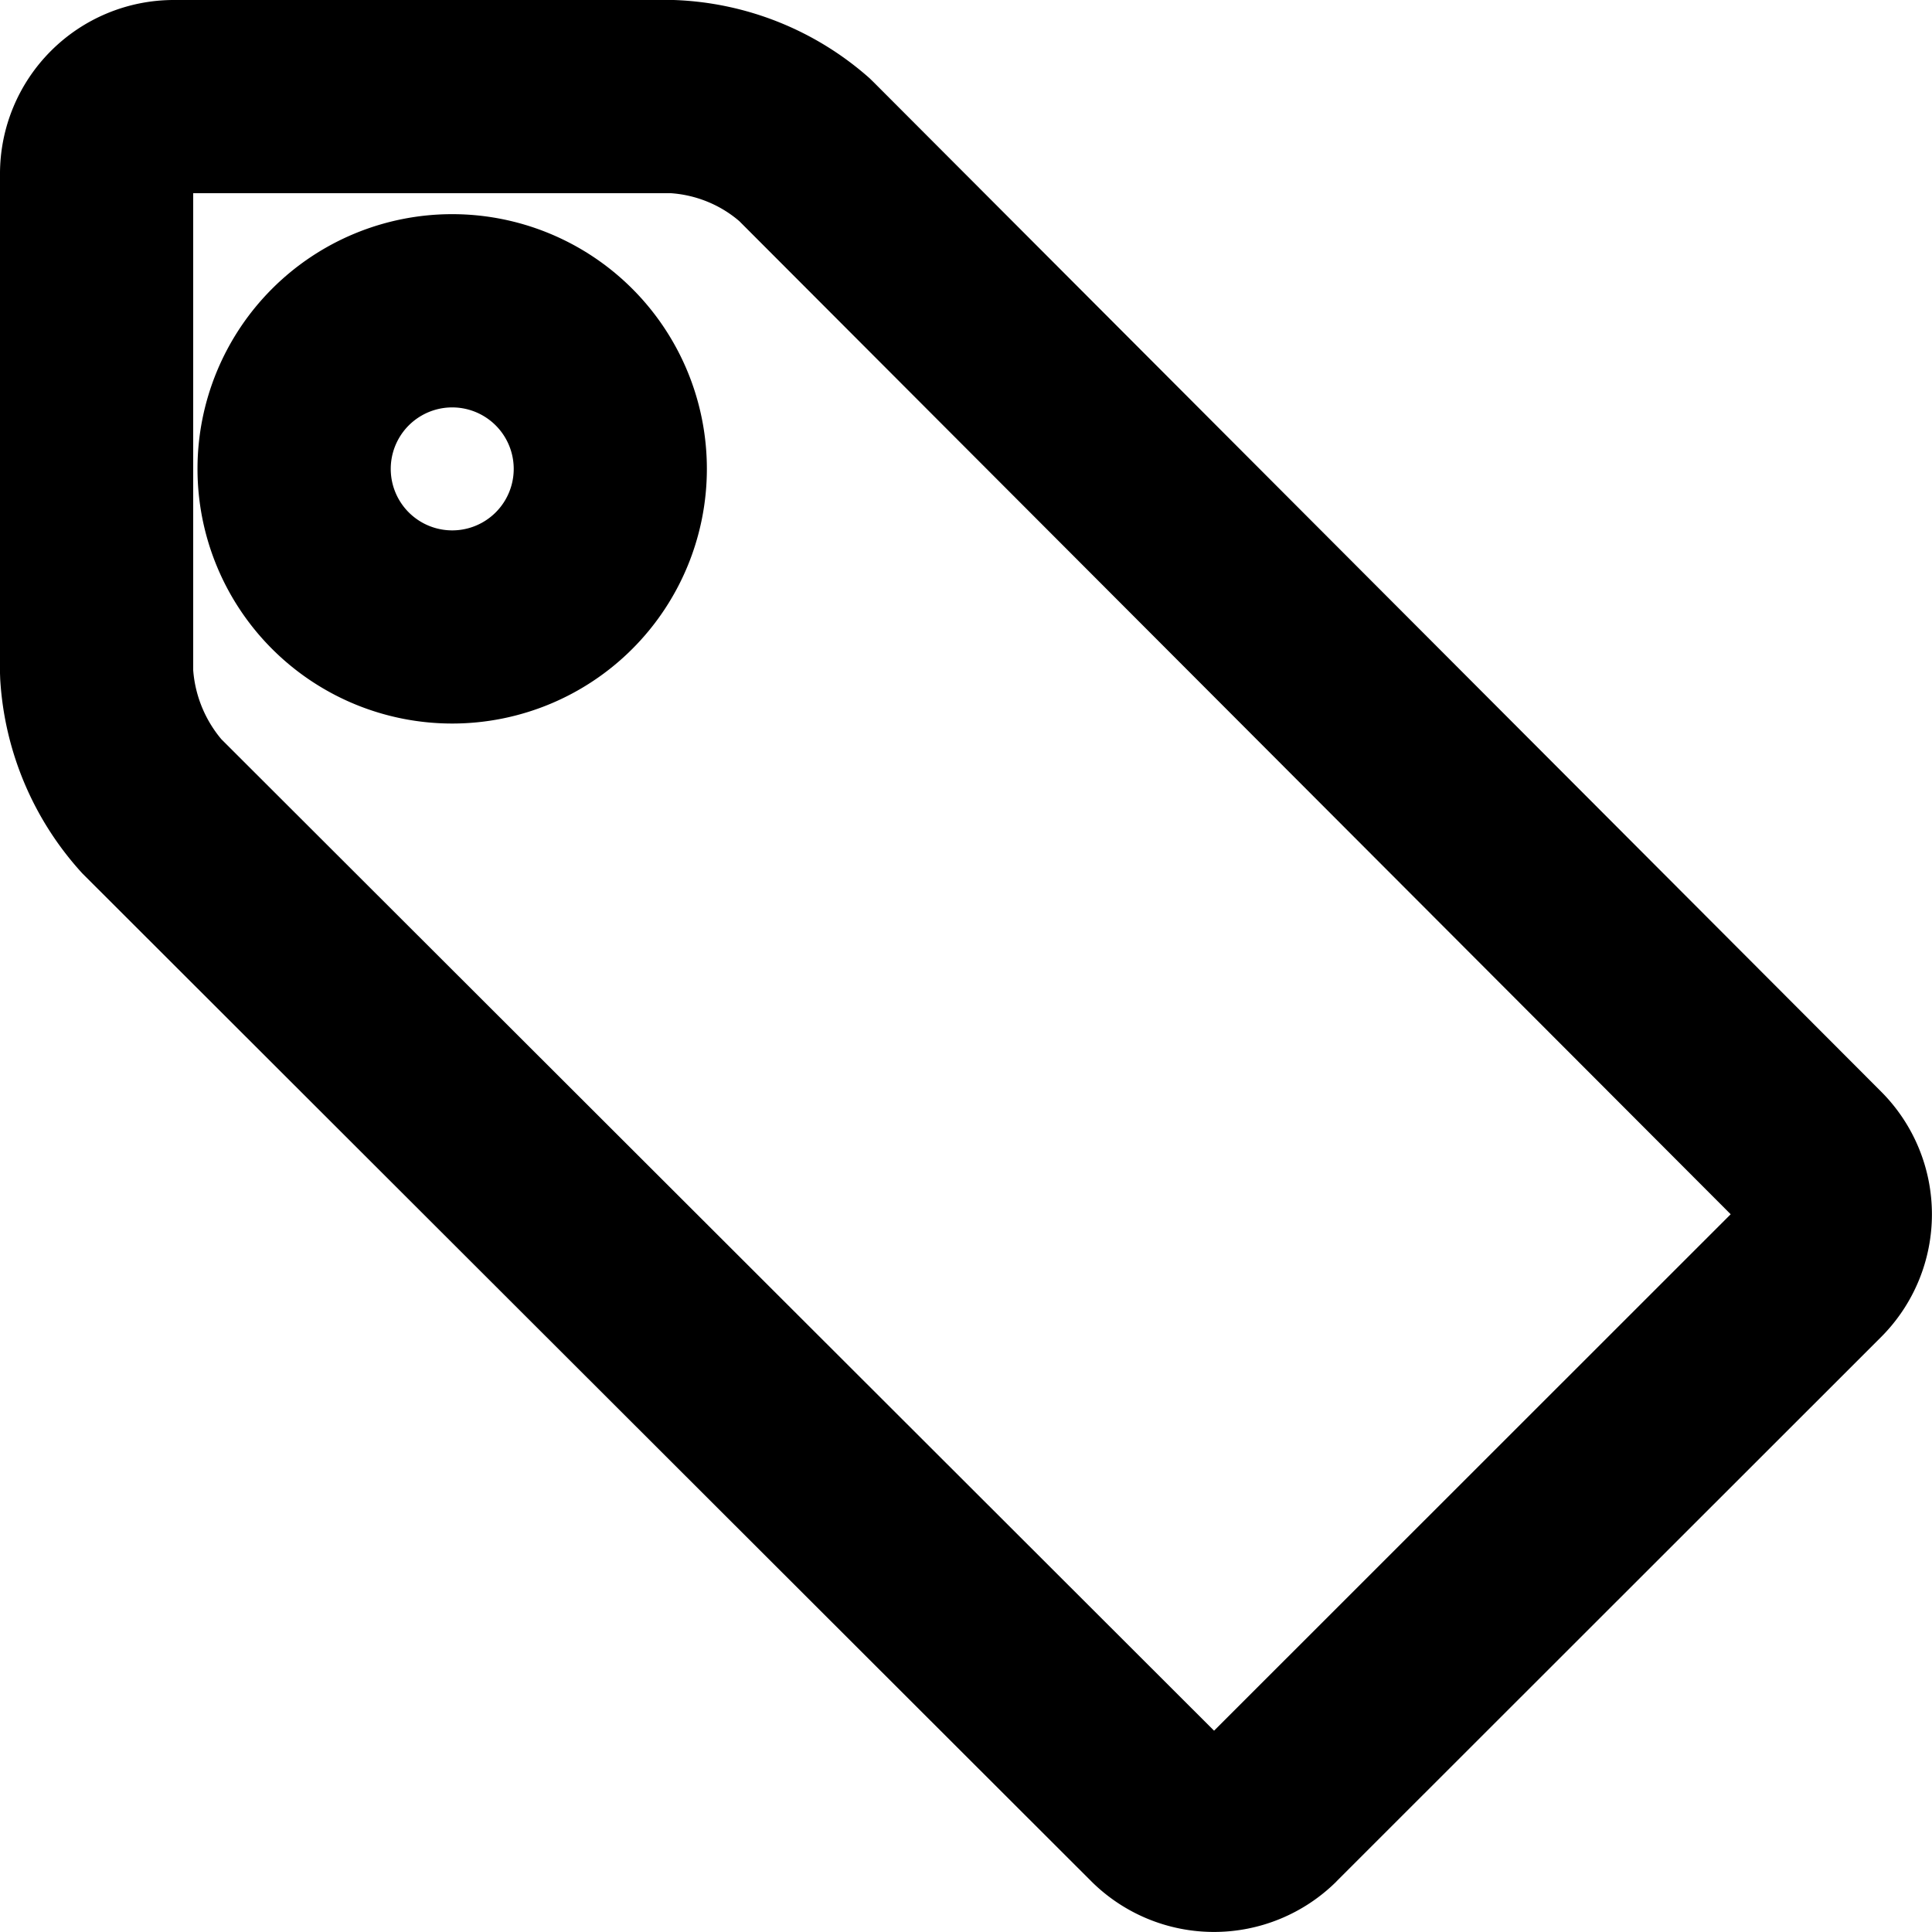 <svg xmlns="http://www.w3.org/2000/svg" xmlns:xlink="http://www.w3.org/1999/xlink" width="20" height="20" viewBox="0 0 20 20"><path fill="currentColor" fill-rule="evenodd" d="M2 6.938V2h4.945c.26.018.51.119.708.289L17.916 12.57l-5.348 5.346L2.292 7.653A1.26 1.26 0 0 1 2 6.938M1.797 0A1.8 1.8 0 0 0 0 1.797v5.174l.002.057a3.26 3.26 0 0 0 .85 2.013L11.3 19.478a1.8 1.8 0 0 0 2.534 0l.002-.003l5.638-5.635l.002-.002a1.797 1.797 0 0 0 0-2.535L9.045.852L9.002.81A3.22 3.22 0 0 0 6.973 0zm2.248 4.854a.636.636 0 1 1 1.273 0a.636.636 0 0 1-1.273 0m.636-2.637a2.636 2.636 0 1 0 0 5.273a2.636 2.636 0 0 0 0-5.273" clip-rule="evenodd"/></svg>